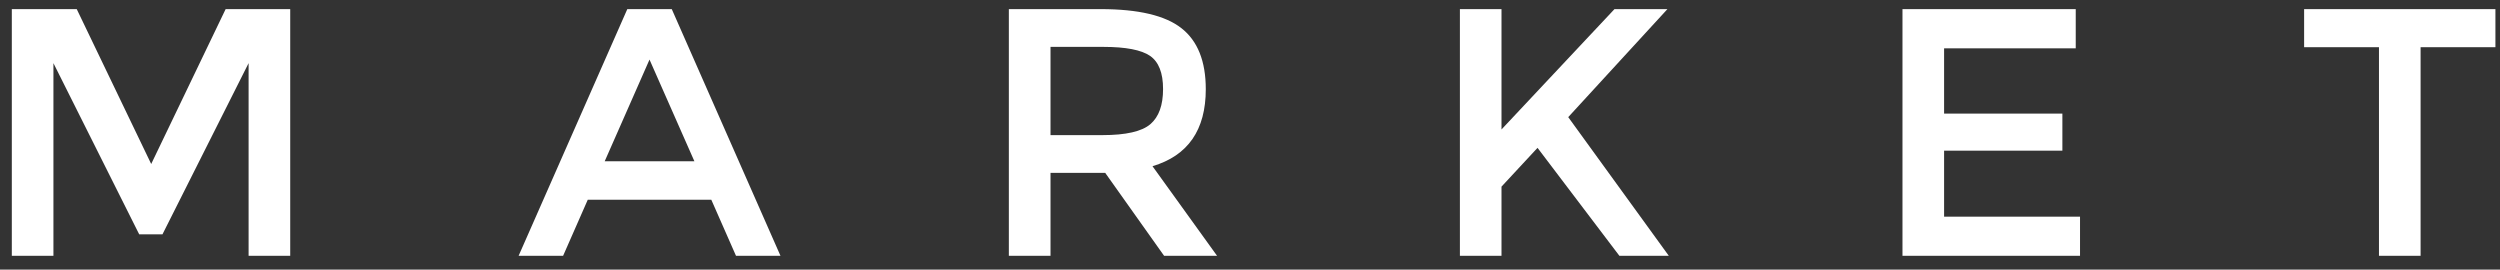 
<svg width="102px" height="11px" viewBox="6 49 102 11" version="1.1" xmlns="http://www.w3.org/2000/svg" xmlns:xlink="http://www.w3.org/1999/xlink">
    <rect x="6" y="49" width="102" height="11" fill="#333333" stroke="none"/>
    <!-- Generator: Sketch 42 (36781) - http://www.bohemiancoding.com/sketch -->
    <desc>Created with Sketch.</desc>
    <defs></defs>
    <path d="M8.18,59.438 L6.482,59.438 L6.482,49.372 L9.131,49.372 L12.169,55.691 L15.206,49.372 L17.841,49.372 L17.841,59.438 L16.143,59.438 L16.143,51.576 L12.629,58.56 L11.679,58.56 L8.18,51.576 L8.18,59.438 Z M29.981,57.149 L28.974,59.438 L27.159,59.438 L31.594,49.372 L33.408,49.372 L37.844,59.438 L36.029,59.438 L35.021,57.149 L29.981,57.149 Z M34.331,55.579 L32.5,51.431 L30.672,55.579 L34.331,55.579 Z M55.196,52.641 C55.196,54.302 54.471,55.349 53.022,55.781 L55.657,59.438 L53.496,59.438 L51.092,56.052 L48.861,56.052 L48.861,59.438 L47.161,59.438 L47.161,49.372 L50.906,49.372 C52.441,49.372 53.541,49.63 54.202,50.15 C54.865,50.668 55.196,51.498 55.196,52.641 Z M52.935,54.066 C53.282,53.768 53.453,53.292 53.453,52.632 C53.453,51.975 53.276,51.525 52.922,51.279 C52.565,51.036 51.931,50.913 51.02,50.913 L48.861,50.913 L48.861,54.513 L50.977,54.513 C51.938,54.513 52.589,54.364 52.935,54.066 Z M65.564,49.372 L67.261,49.372 L67.261,54.282 L71.871,49.372 L74.031,49.372 L69.984,53.779 L74.088,59.438 L72.072,59.438 L68.731,55.032 L67.261,56.615 L67.261,59.438 L65.564,59.438 L65.564,49.372 Z M90.69,49.372 L90.69,50.972 L85.319,50.972 L85.319,53.634 L90.145,53.634 L90.145,55.146 L85.319,55.146 L85.319,57.839 L90.865,57.839 L90.865,59.438 L83.621,59.438 L83.621,49.372 L90.69,49.372 Z M104.76,50.927 L104.76,59.438 L103.062,59.438 L103.062,50.927 L100.008,50.927 L100.008,49.372 L107.813,49.372 L107.813,50.927 L104.76,50.927 Z" id="logo-market" stroke="none" fill="#ffffff" fill-rule="evenodd"></path>
</svg>
